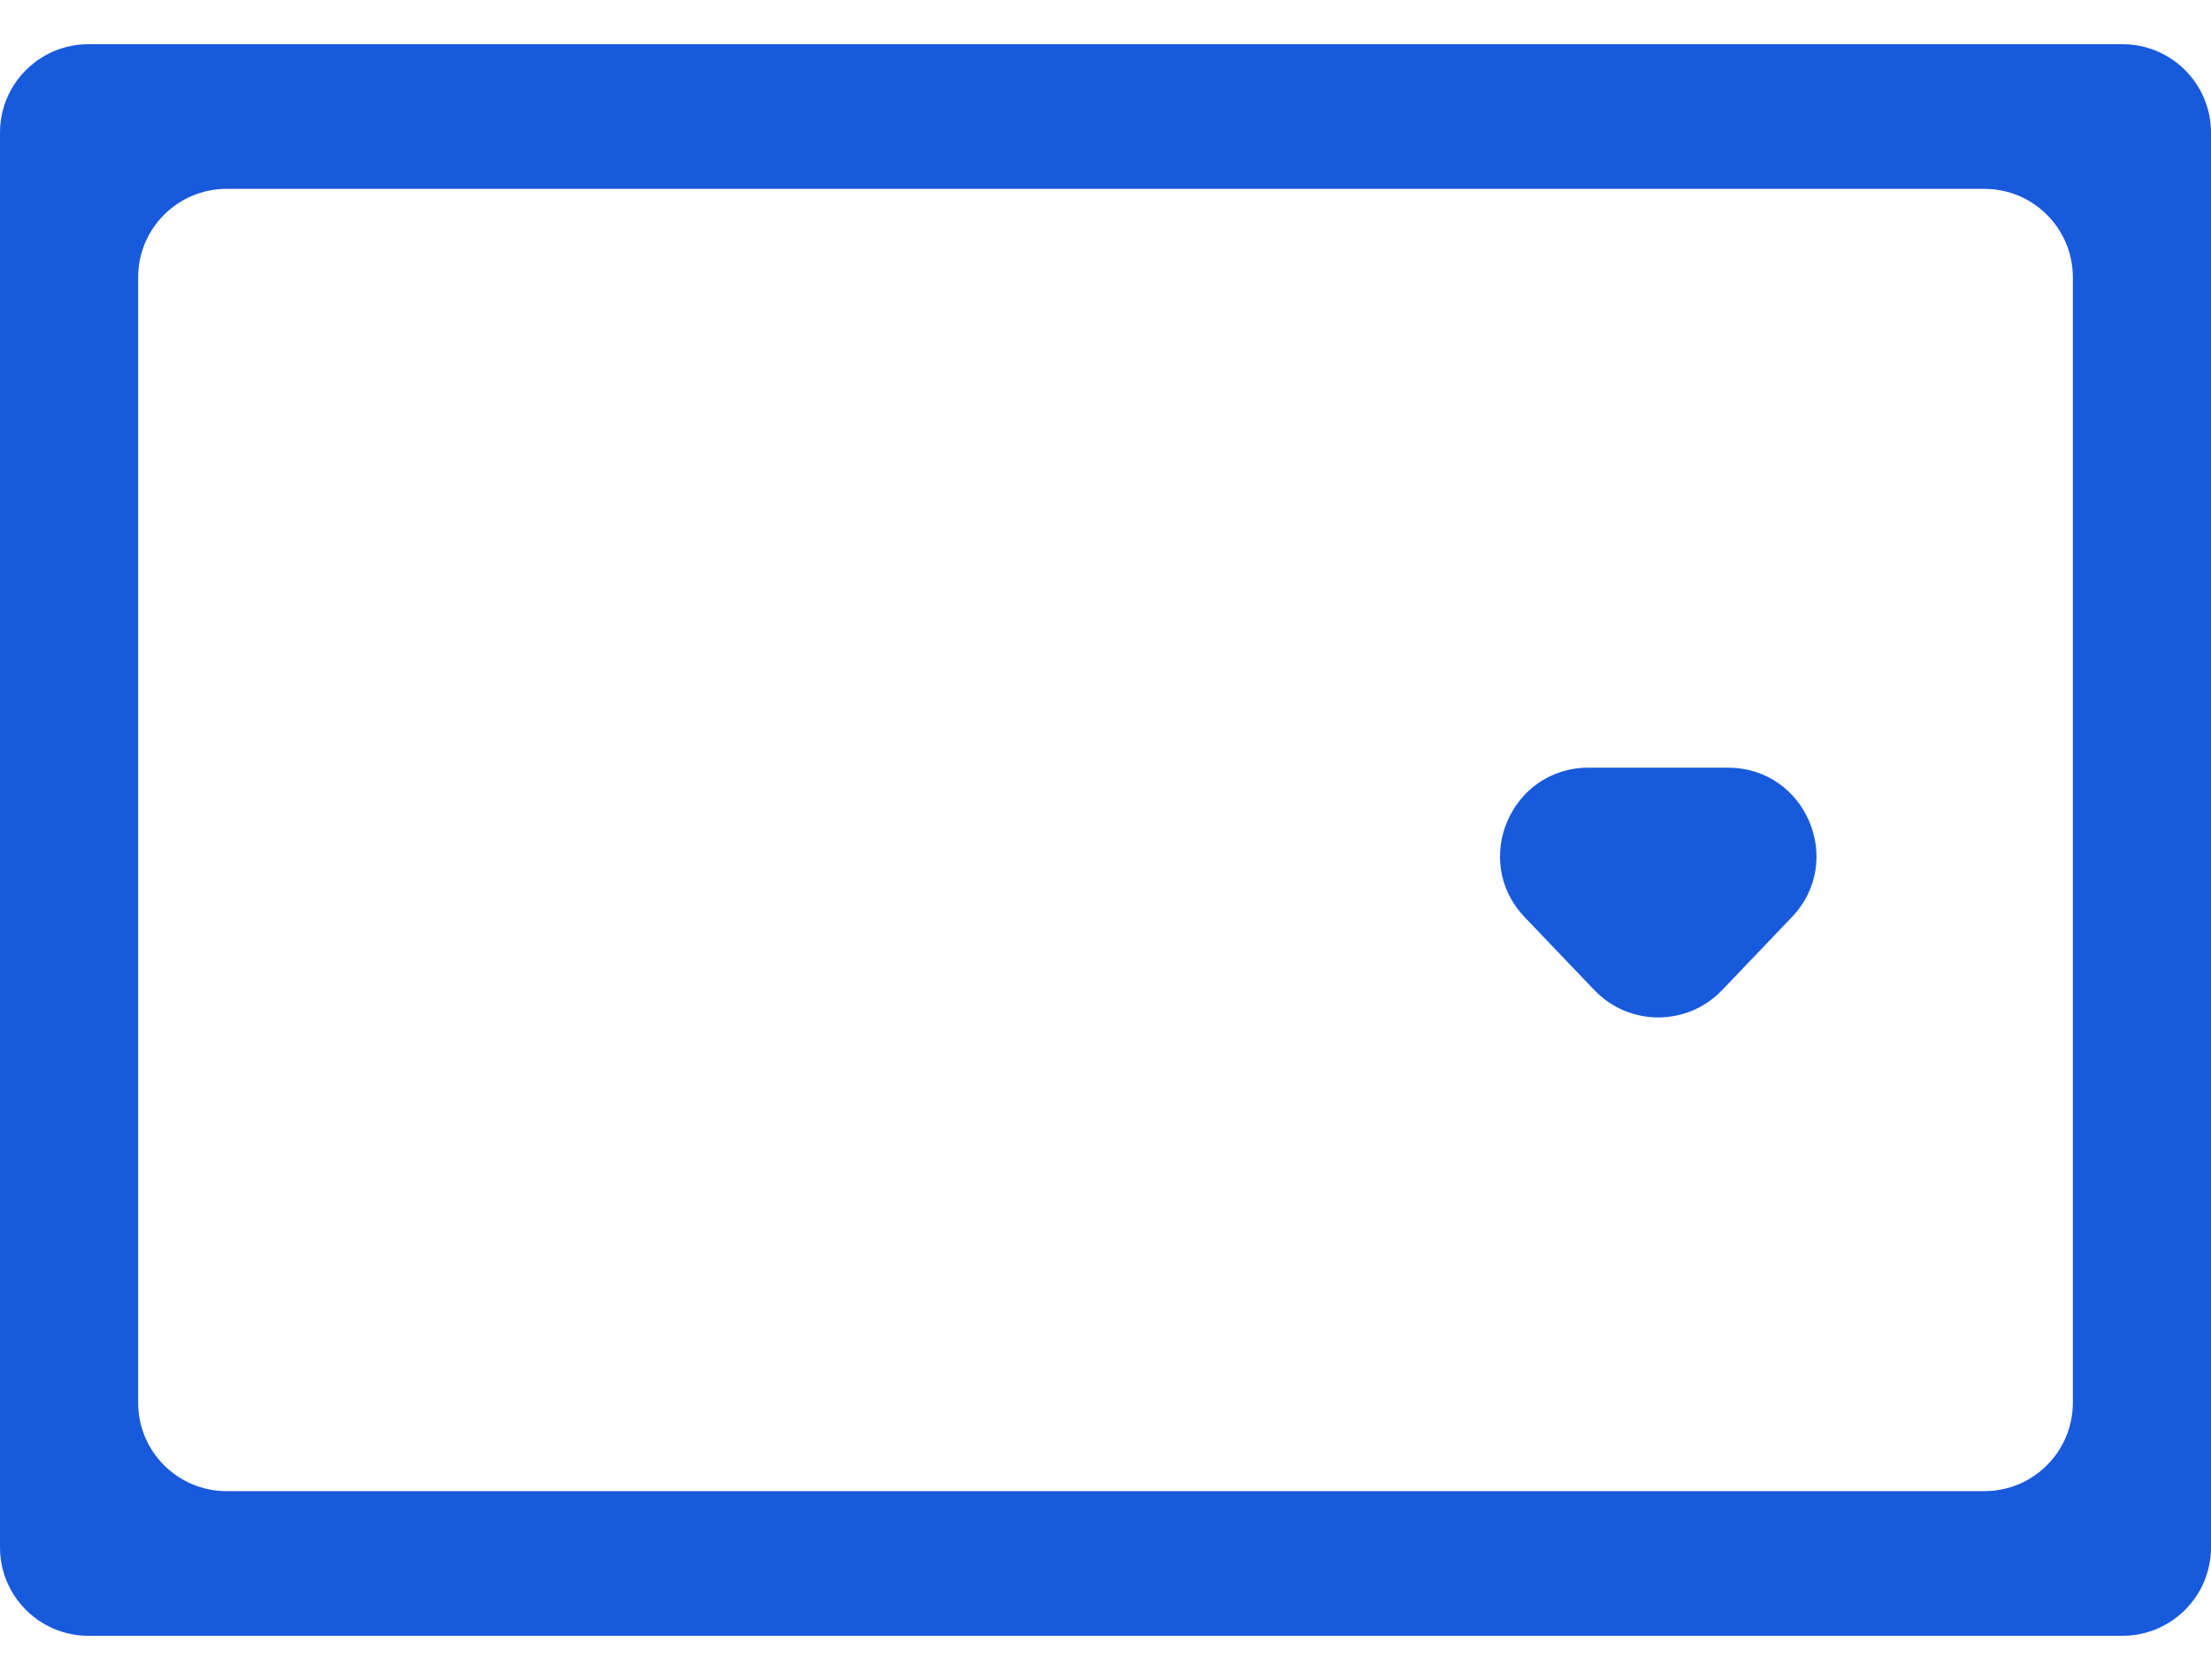 <svg width="25" height="19" viewBox="0 0 25 19" fill="none" xmlns="http://www.w3.org/2000/svg">
<path d="M0 1.5C0 0.948 0.448 0.5 1 0.5H24C24.552 0.5 25 0.948 25 1.5V17.5C25 18.052 24.552 18.5 24 18.5H1C0.448 18.5 0 18.052 0 17.5V1.5ZM22.438 16.864C22.99 16.864 23.438 16.416 23.438 15.864V3.136C23.438 2.584 22.99 2.136 22.438 2.136H2.562C2.01 2.136 1.562 2.584 1.562 3.136V15.864C1.562 16.416 2.01 16.864 2.562 16.864H22.438ZM19.538 8.682C20.417 8.682 20.868 9.736 20.261 10.372L19.473 11.197C19.079 11.61 18.421 11.61 18.027 11.197L17.239 10.372C16.632 9.736 17.083 8.682 17.962 8.682H19.538Z" fill="#185ADC"/>
</svg>
